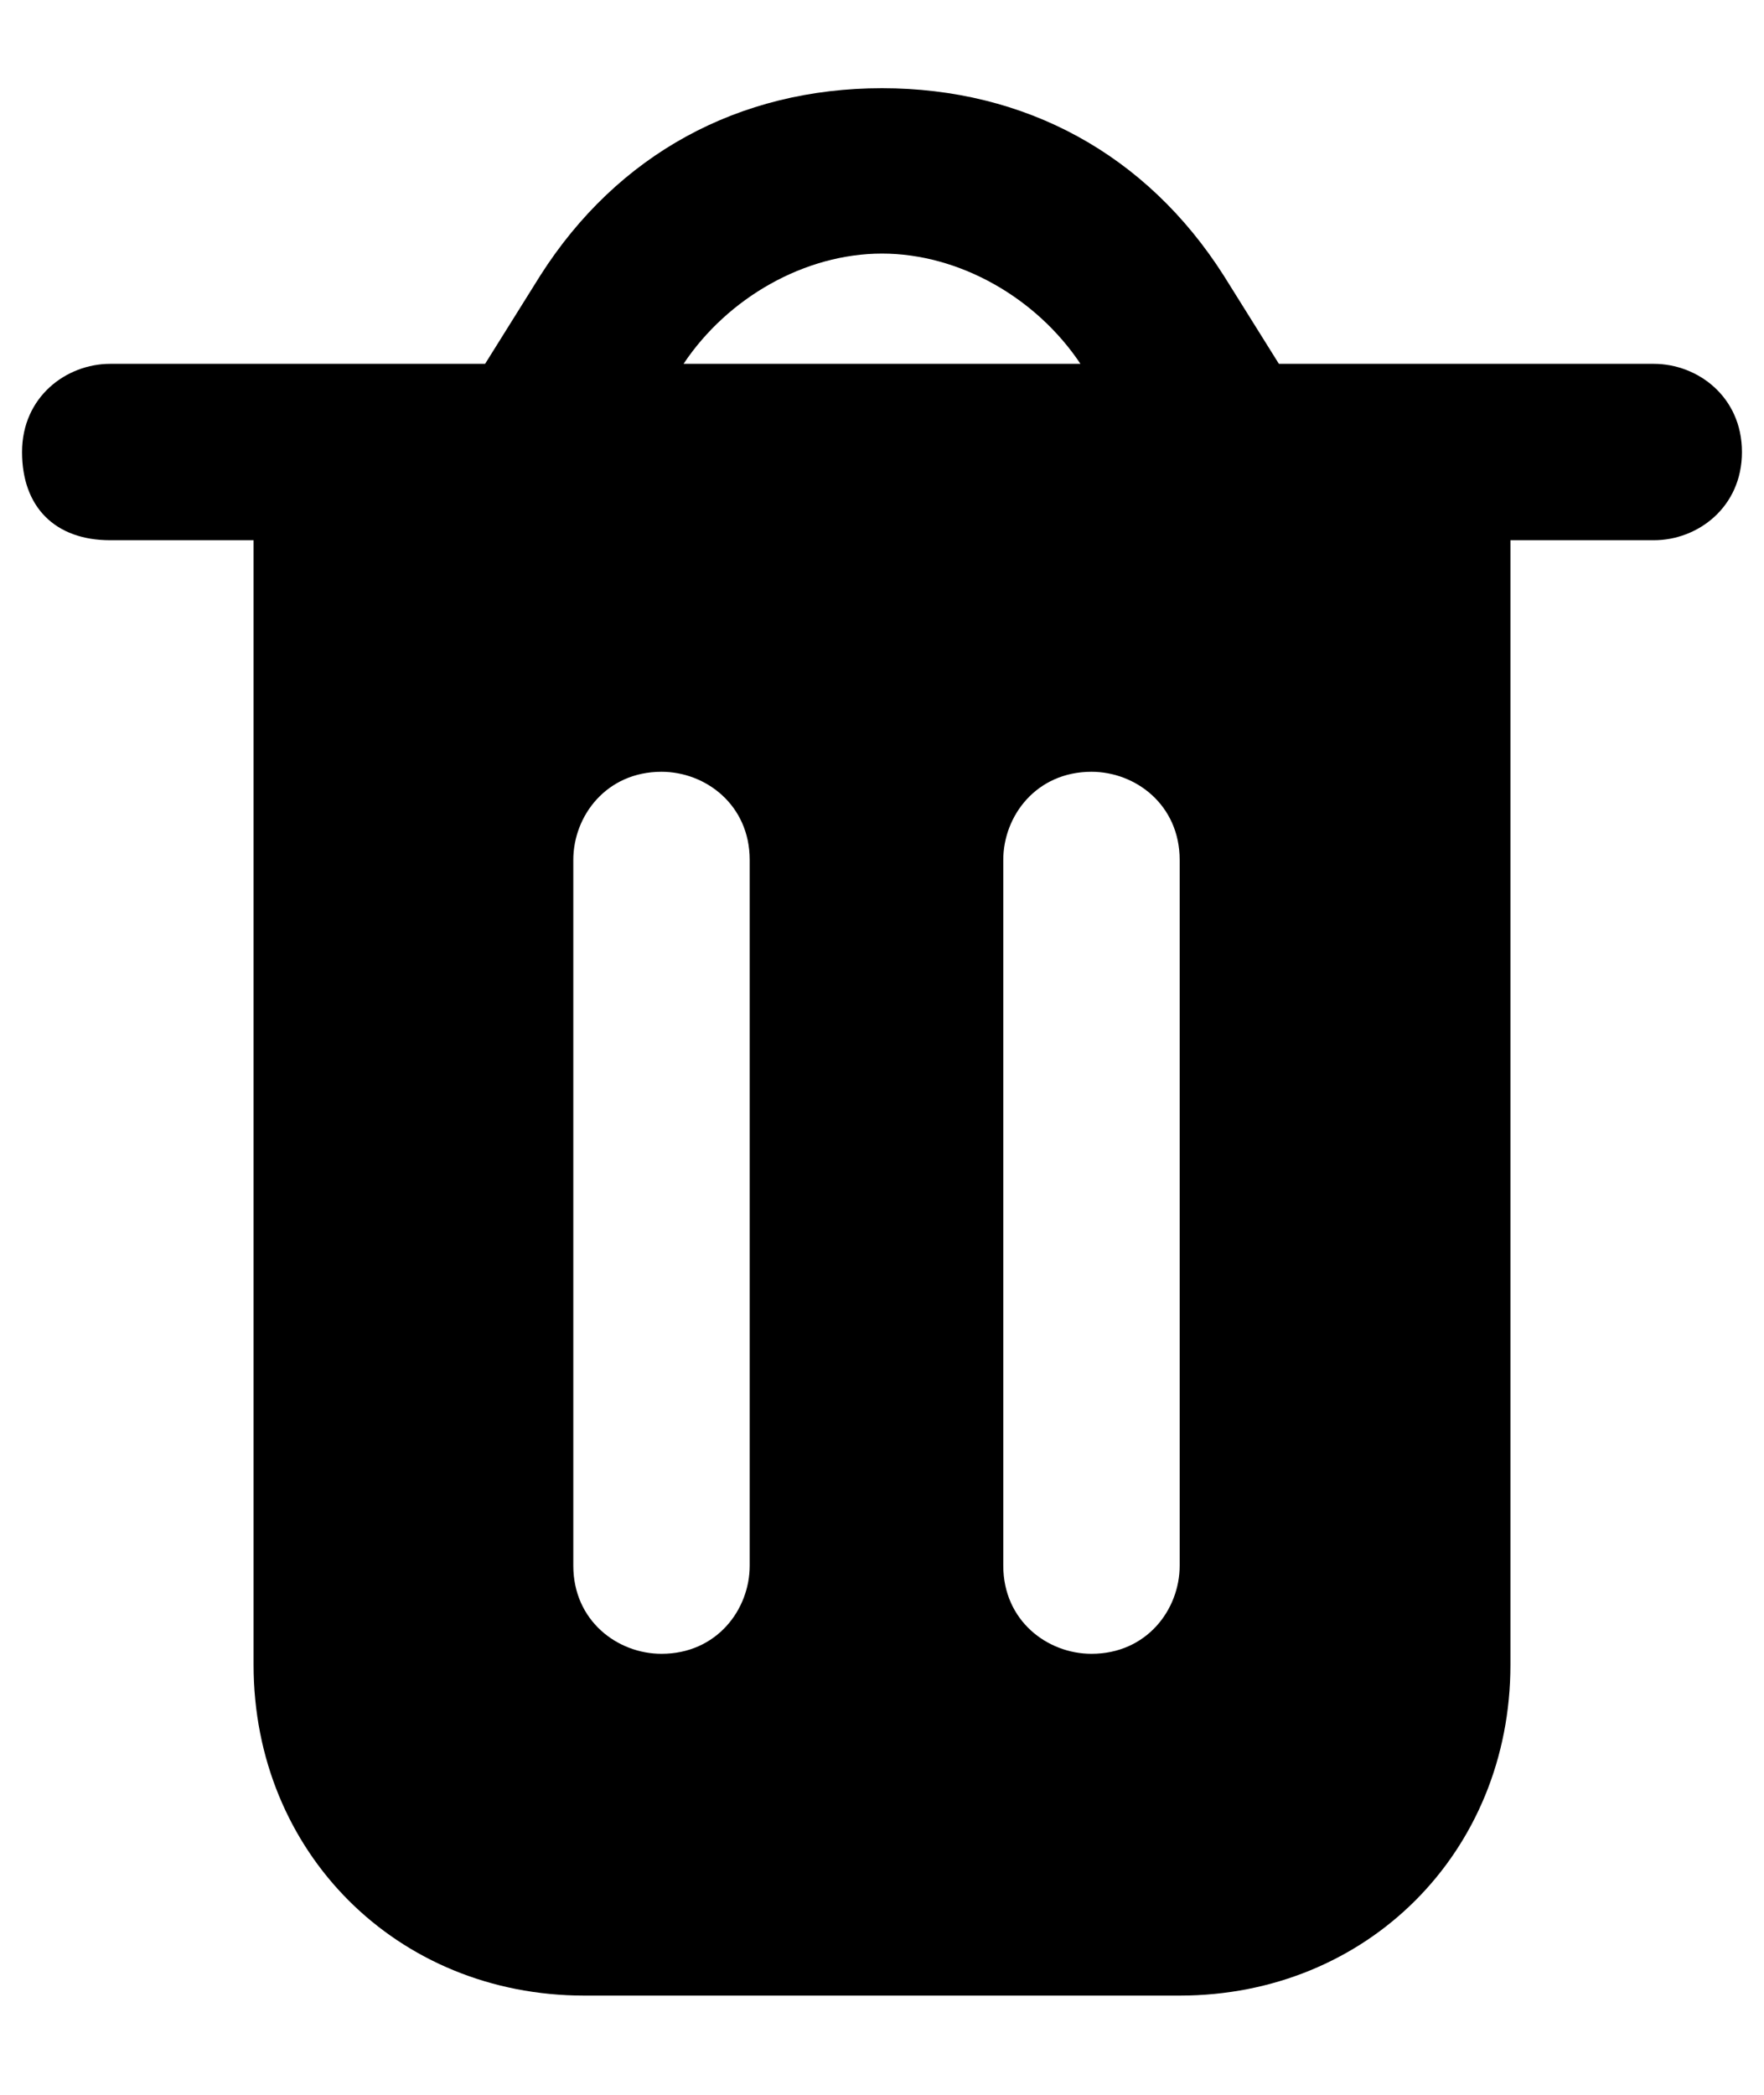 <svg width="16" height="19" viewBox="0 0 16 19" xmlns="http://www.w3.org/2000/svg">
<path d="M15 3.3H11.6L11.1 2.5C10.4 1.4 9.3 0.8 8 0.8C6.7 0.8 5.6 1.4 4.9 2.5L4.4 3.3H1C0.6 3.3 0.2 3.6 0.2 4.1C0.2 4.6 0.5 4.9 1 4.9H2.3V15.1C2.3 16.8 3.6 18.1 5.3 18.1H10.7C12.4 18.1 13.7 16.8 13.7 15.1V4.9H15C15.4 4.9 15.8 4.6 15.8 4.1C15.8 3.6 15.4 3.3 15 3.3ZM6.2 3.3C6.6 2.7 7.3 2.3 8 2.3C8.7 2.3 9.4 2.7 9.8 3.3H6.2ZM6.8 14.2C6.8 14.6 6.5 15 6 15C5.6 15 5.2 14.7 5.2 14.2V7.8C5.2 7.4 5.5 7 6 7C6.4 7 6.8 7.3 6.8 7.8V14.2ZM10.7 14.2C10.7 14.6 10.4 15 9.9 15C9.5 15 9.1 14.7 9.1 14.2V7.8C9.1 7.4 9.4 7 9.9 7C10.3 7 10.7 7.3 10.7 7.8V14.2Z" fill="currentColor" />
</svg>

